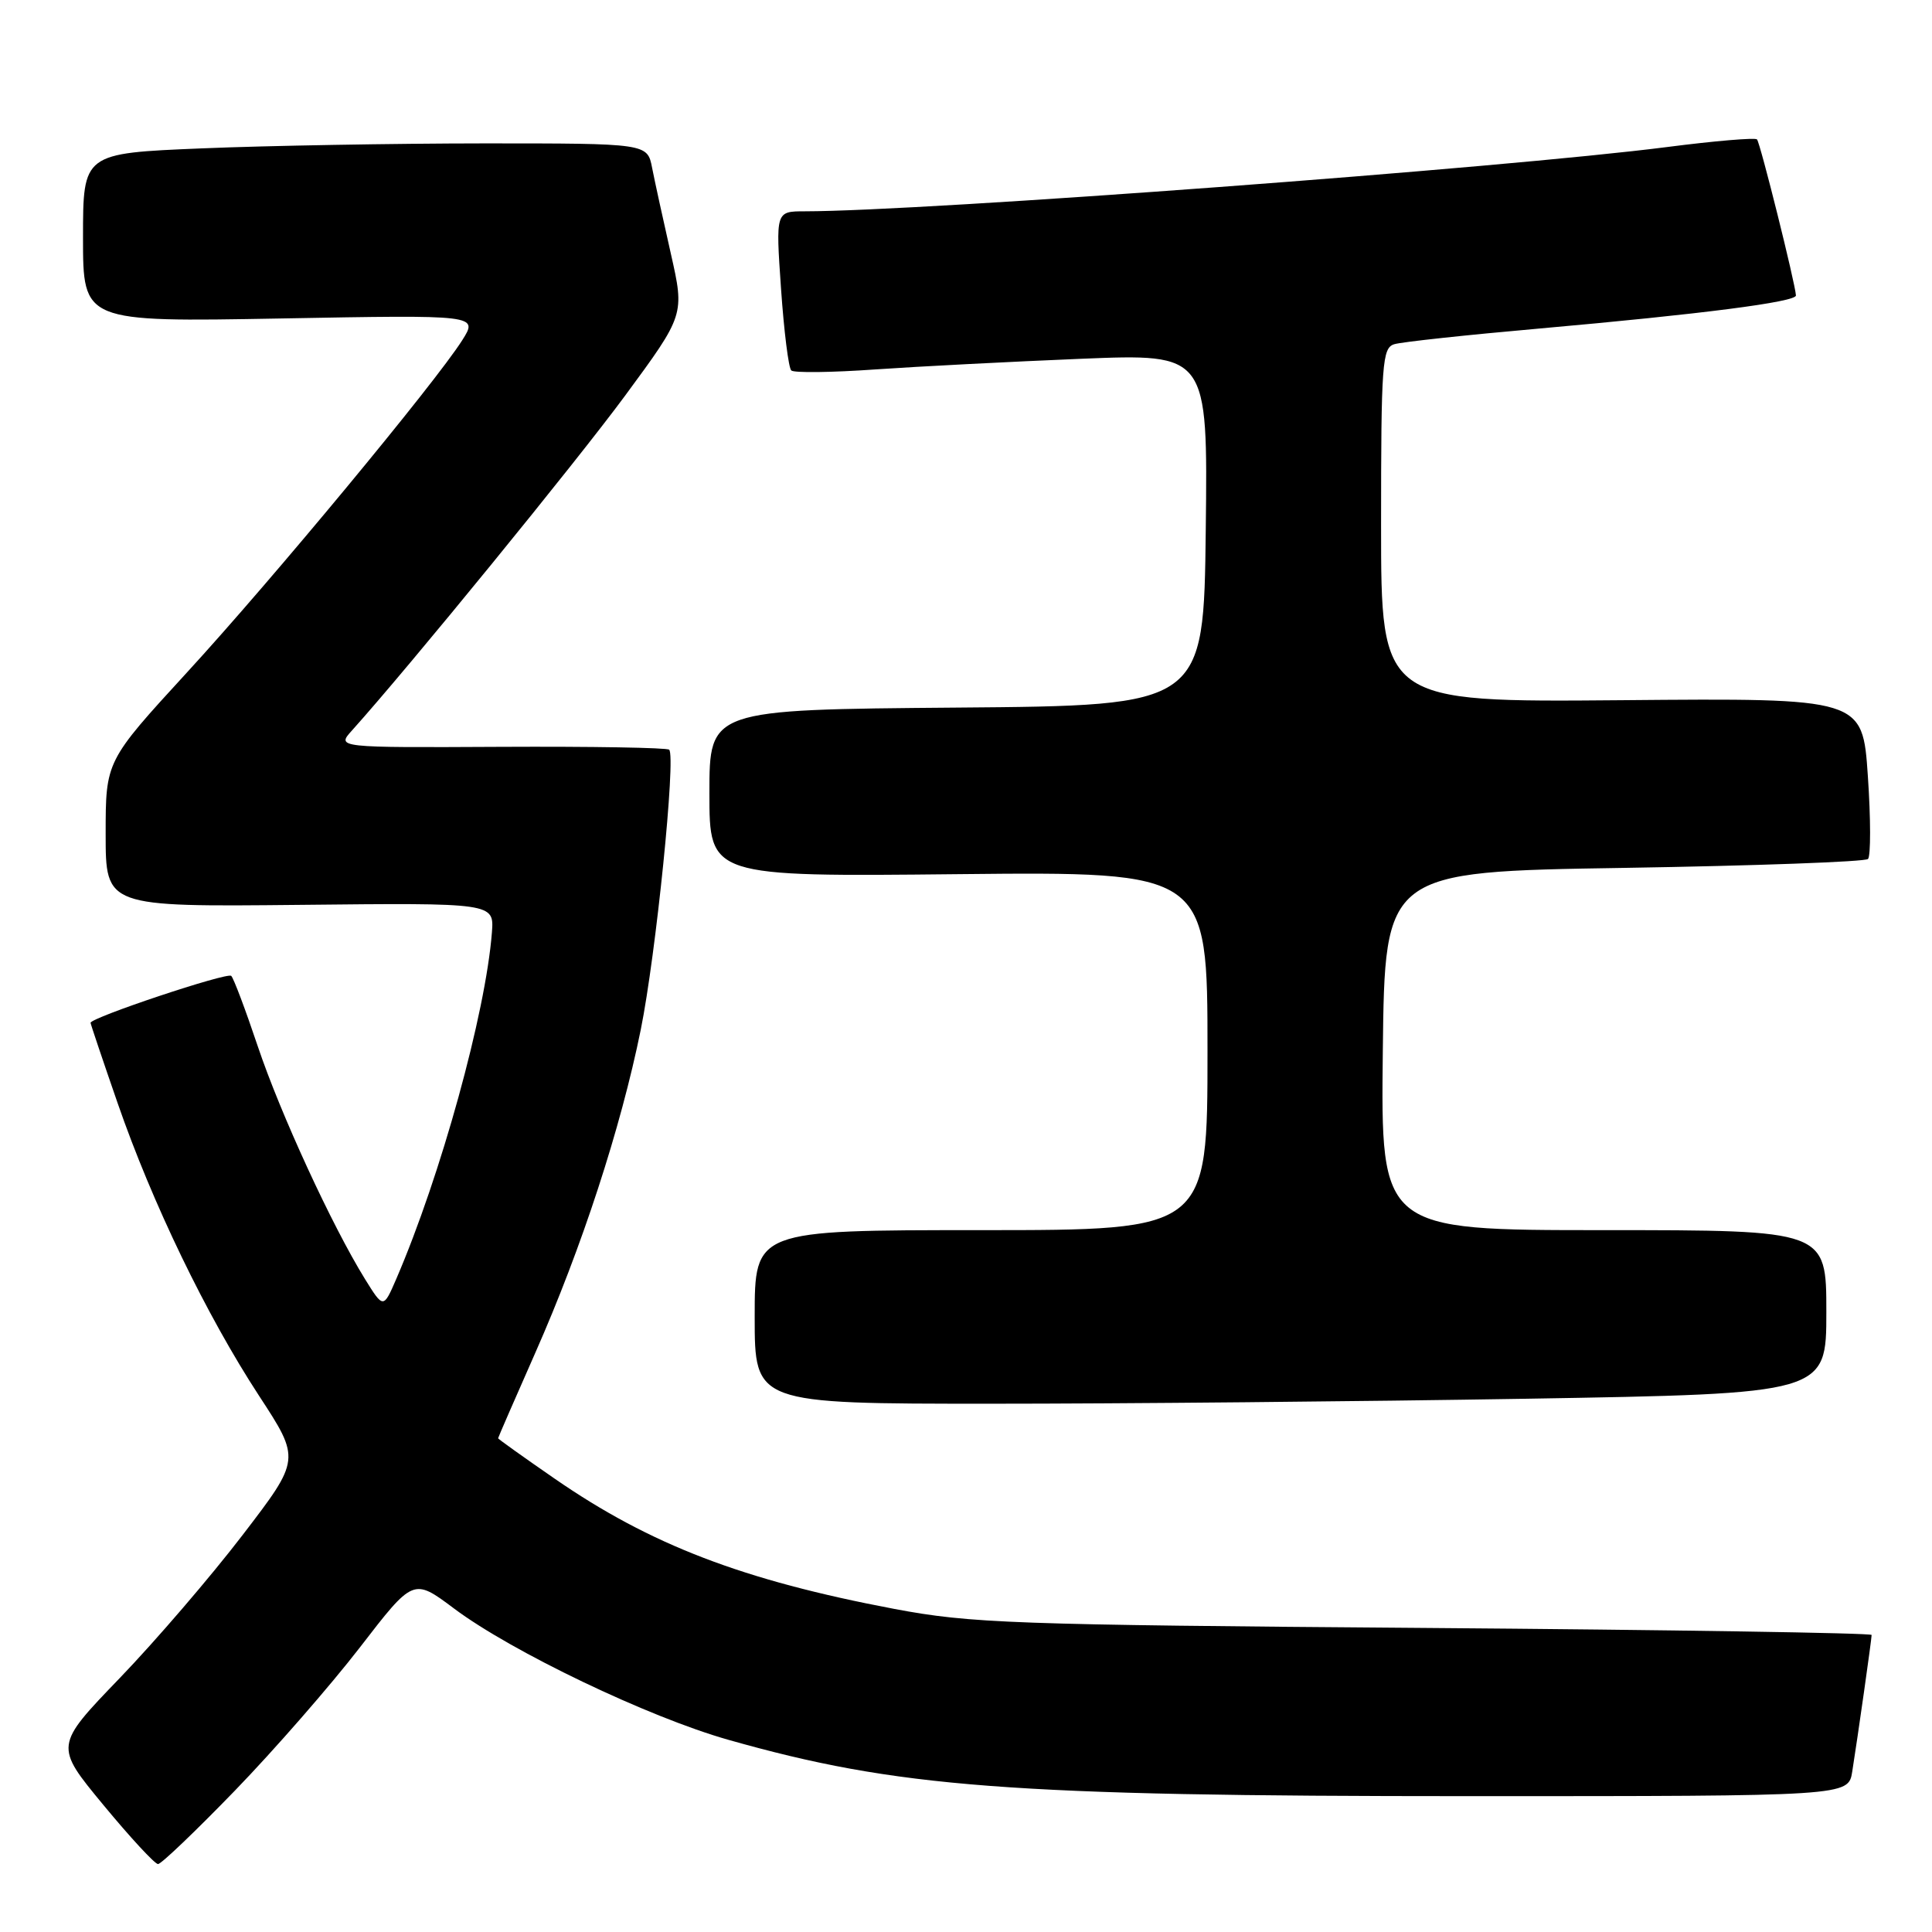 <?xml version="1.0" encoding="UTF-8" standalone="no"?>
<!DOCTYPE svg PUBLIC "-//W3C//DTD SVG 1.1//EN" "http://www.w3.org/Graphics/SVG/1.1/DTD/svg11.dtd" >
<svg xmlns="http://www.w3.org/2000/svg" xmlns:xlink="http://www.w3.org/1999/xlink" version="1.1" viewBox="0 0 256 256">
 <g >
 <path fill="currentColor"
d=" M 31.14 237.25 C 36.33 231.89 43.77 223.36 47.68 218.30 C 54.77 209.10 54.77 209.10 60.14 213.12 C 67.76 218.84 85.94 227.54 96.50 230.53 C 118.84 236.86 133.79 238.00 194.70 238.00 C 244.91 238.00 244.91 238.00 245.43 234.75 C 246.16 230.17 248.00 217.21 248.00 216.64 C 248.00 216.38 221.34 215.96 188.75 215.71 C 134.06 215.30 128.65 215.10 118.50 213.19 C 98.42 209.39 86.17 204.69 73.51 195.94 C 69.38 193.09 66.00 190.67 66.00 190.58 C 66.00 190.49 68.22 185.38 70.94 179.23 C 77.08 165.34 82.26 149.47 84.90 136.46 C 86.92 126.49 89.58 100.25 88.67 99.34 C 88.40 99.07 78.37 98.90 66.38 98.96 C 44.58 99.07 44.58 99.07 46.64 96.79 C 54.23 88.34 76.24 61.36 82.82 52.44 C 90.72 41.71 90.72 41.71 88.89 33.61 C 87.88 29.15 86.76 24.04 86.41 22.25 C 85.78 19.00 85.78 19.00 64.14 19.00 C 52.24 19.01 35.41 19.30 26.75 19.66 C 11.00 20.31 11.00 20.31 11.00 31.49 C 11.00 42.67 11.00 42.67 37.19 42.20 C 63.37 41.72 63.37 41.72 61.25 45.08 C 57.67 50.73 36.12 76.75 24.75 89.13 C 14.00 100.85 14.00 100.85 14.00 110.51 C 14.00 120.16 14.00 120.16 39.74 119.90 C 65.48 119.63 65.48 119.63 65.18 123.56 C 64.35 134.25 58.40 155.80 52.51 169.46 C 50.80 173.41 50.80 173.41 48.35 169.46 C 43.99 162.41 37.16 147.58 34.15 138.62 C 32.54 133.82 30.96 129.62 30.64 129.31 C 30.13 128.79 12.00 134.84 12.00 135.53 C 12.00 135.68 13.61 140.46 15.58 146.15 C 20.18 159.43 27.34 174.25 34.32 184.94 C 39.83 193.37 39.83 193.37 32.16 203.38 C 27.95 208.88 20.61 217.43 15.86 222.36 C 7.22 231.33 7.22 231.33 13.70 239.17 C 17.26 243.48 20.52 247.00 20.94 247.00 C 21.36 247.00 25.95 242.61 31.14 237.25 Z  M 202.25 185.34 C 242.00 184.67 242.00 184.67 242.00 173.84 C 242.00 163.00 242.00 163.00 212.48 163.00 C 182.96 163.00 182.96 163.00 183.23 139.25 C 183.50 115.50 183.50 115.50 215.17 115.00 C 232.59 114.72 247.14 114.19 247.52 113.82 C 247.89 113.44 247.89 108.49 247.50 102.82 C 246.80 92.50 246.80 92.50 214.90 92.78 C 183.00 93.05 183.00 93.05 183.00 69.59 C 183.00 48.12 183.15 46.09 184.75 45.61 C 185.71 45.31 194.38 44.38 204.00 43.53 C 225.41 41.63 238.01 40.01 237.97 39.15 C 237.90 37.62 233.23 18.89 232.81 18.47 C 232.55 18.22 227.20 18.67 220.92 19.48 C 199.29 22.26 122.41 27.99 106.64 28.00 C 102.78 28.00 102.78 28.00 103.49 38.25 C 103.88 43.89 104.49 48.77 104.85 49.09 C 105.21 49.42 110.22 49.36 116.00 48.95 C 121.78 48.55 134.05 47.92 143.27 47.54 C 160.04 46.86 160.04 46.86 159.77 70.18 C 159.50 93.50 159.50 93.50 126.75 93.76 C 94.00 94.03 94.00 94.03 94.00 105.10 C 94.00 116.17 94.00 116.17 127.00 115.83 C 160.00 115.50 160.00 115.50 160.00 139.25 C 160.00 163.00 160.00 163.00 130.00 163.00 C 100.00 163.00 100.00 163.00 100.00 174.50 C 100.00 186.00 100.00 186.00 131.25 186.00 C 148.44 186.00 180.39 185.70 202.25 185.34 Z "/>
</g>
</svg>